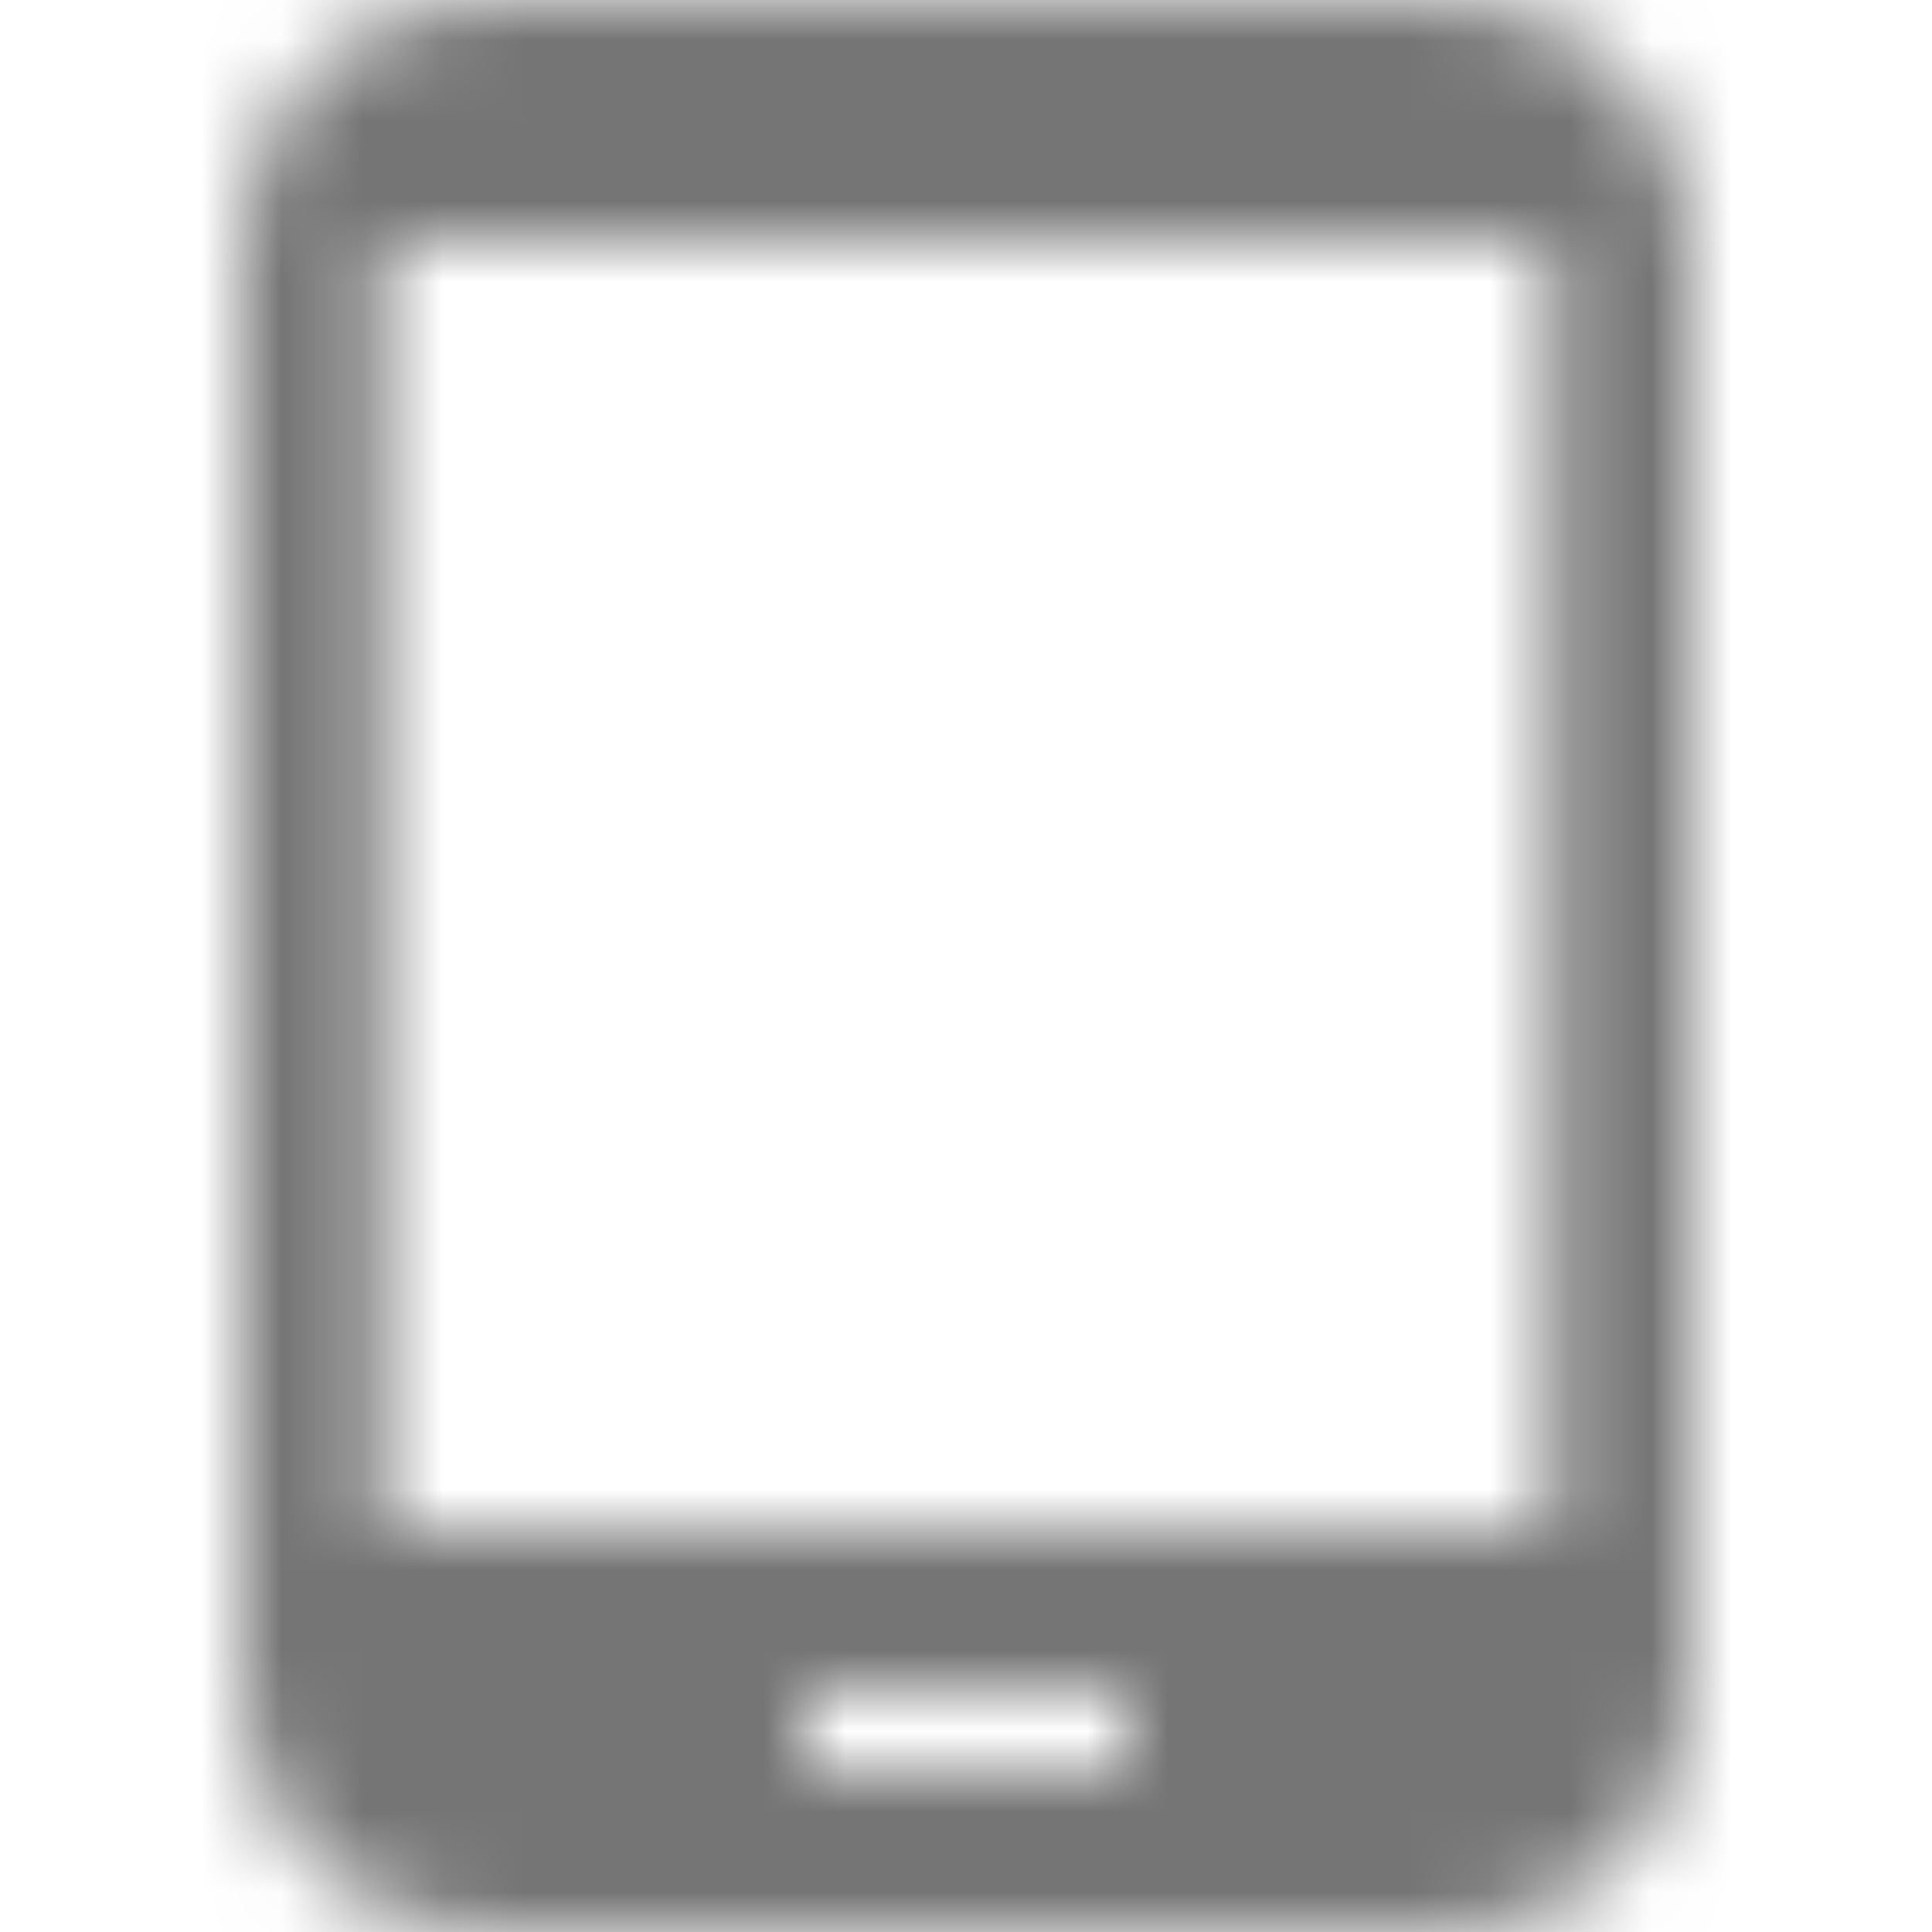 <?xml version="1.0" encoding="UTF-8"?>
<svg width="24px" height="24px" viewBox="0 0 24 24" version="1.1" xmlns="http://www.w3.org/2000/svg" xmlns:xlink="http://www.w3.org/1999/xlink">
    <!-- Generator: Sketch 50 (54983) - http://www.bohemiancoding.com/sketch -->
    <title>icon/hardware/tablet_android_24px</title>
    <desc>Created with Sketch.</desc>
    <defs>
        <path d="M18,0 L6,0 C4.34,0 3,1.34 3,3 L3,21 C3,22.66 4.34,24 6,24 L18,24 C19.66,24 21,22.66 21,21 L21,3 C21,1.34 19.66,0 18,0 Z M14,22 L10,22 L10,21 L14,21 L14,22 Z M19.25,19 L4.75,19 L4.75,3 L19.25,3 L19.25,19 Z" id="path-1"></path>
    </defs>
    <g id="icon/hardware/tablet_android_24px" stroke="none" stroke-width="1" fill="none" fill-rule="evenodd">
        <mask id="mask-2" fill="white">
            <use xlink:href="#path-1"></use>
        </mask>
        <g fill-rule="nonzero"></g>
        <g id="✱-/-Color-/-Icons-/-Black-/-Inactive" mask="url(#mask-2)" fill="#000000" fill-opacity="0.54">
            <rect id="Rectangle" x="0" y="0" width="24" height="24"></rect>
        </g>
    </g>
</svg>
